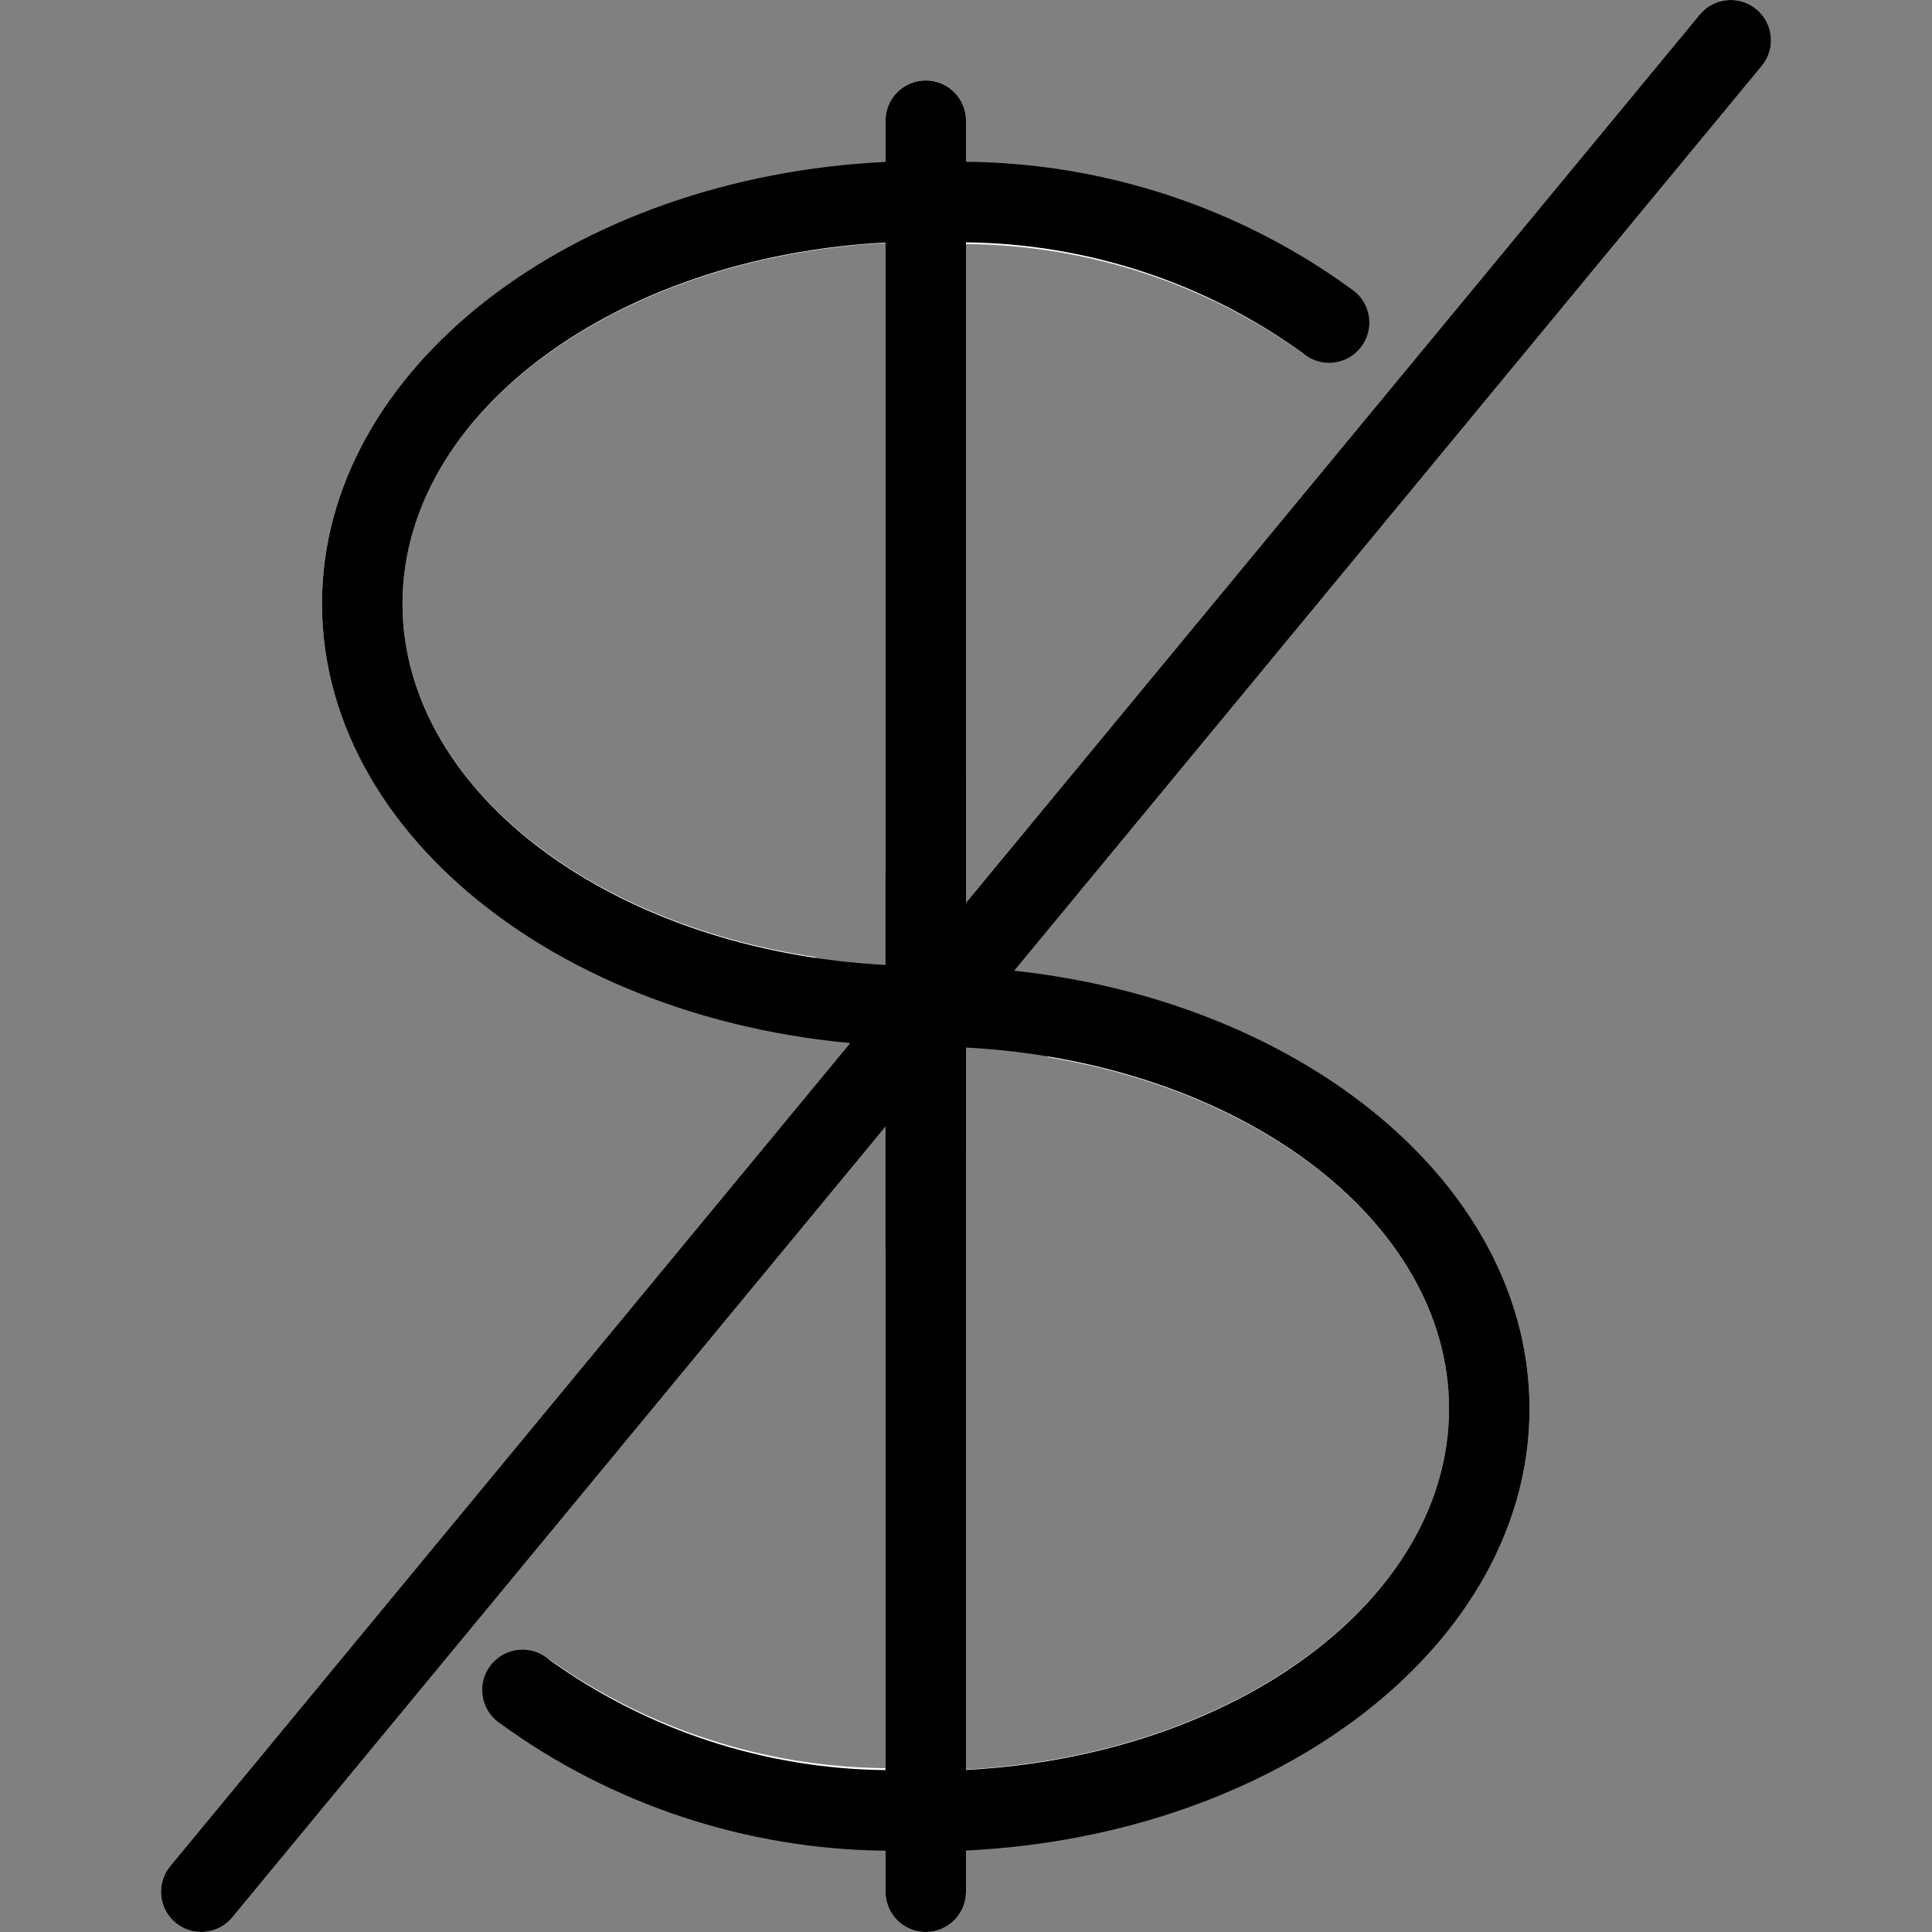 <?xml version="1.0" encoding="iso-8859-1"?>
<!-- Generator: Adobe Illustrator 19.0.0, SVG Export Plug-In . SVG Version: 6.00 Build 0)  -->
<svg version="1.1" id="Capa_1" xmlns="http://www.w3.org/2000/svg" xmlns:xlink="http://www.w3.org/1999/xlink" x="0px" y="0px"
	 viewBox="0 0 511.991 511.991" style="enable-background:new 0 0 511.991 511.991;" xml:space="preserve">
<rect x="0" y="0" width="511.991" height="511.991" fill="#808080" stroke="none"/>
<g>
	<path style="fill:#ffffff;" d="M292.908,261.559L277.57,280.14c60.928,9.984,106.432,47.957,106.432,93.184
		c0,50.453-56.512,91.733-128,95.616V306.231l-21.333,25.813v136.533c-31.923-0.28-62.994-10.339-89.024-28.821l-13.568,16.427
		c0.107,0,0.149,0.213,0.256,0.299c29.814,21.502,65.578,33.2,102.336,33.472v11.371c0,5.891,4.776,10.667,10.667,10.667
		s10.667-4.776,10.667-10.667v-11.072c83.2-4.053,149.333-54.891,149.333-116.928C405.335,320.801,357.932,276.449,292.908,261.559z
		"/>
	<path style="fill:#ffffff;" d="M200.876,272.481l15.531-18.795c-62.592-9.237-109.739-47.659-109.739-93.696
		c0-50.453,56.512-91.733,128-95.616v167.211l21.333-25.835V64.673c32.065,0.26,63.27,10.399,89.365,29.035
		c0.705,0.461,1.465,0.834,2.261,1.109l12.8-15.573c-0.576-0.932-1.296-1.767-2.133-2.475
		c-29.81-21.471-65.557-33.145-102.293-33.408V31.991c0-5.891-4.776-10.667-10.667-10.667s-10.667,4.776-10.667,10.667v11.072
		c-83.2,4.053-149.333,54.869-149.333,116.928C85.335,213.324,134.252,258.316,200.876,272.481z"/>
</g>
<path style="fill:#ffffff;" d="M53.335,511.991c-5.891,0.002-10.668-4.772-10.67-10.663c-0.001-2.477,0.86-4.876,2.435-6.787
	L450.434,3.873c3.753-4.542,10.477-5.182,15.019-1.429s5.182,10.477,1.429,15.019l0,0L61.548,508.129
	C59.522,510.575,56.511,511.991,53.335,511.991z"/>
<path d="M53.335,511.991c-5.891,0.002-10.668-4.772-10.67-10.663c-0.001-2.477,0.86-4.876,2.435-6.787L450.434,3.873
	c3.753-4.542,10.477-5.182,15.019-1.429s5.182,10.477,1.429,15.019l0,0L61.548,508.129
	C59.522,510.575,56.511,511.991,53.335,511.991z"/>
<path d="M245.335,277.324c-88.235,0-160-52.629-160-117.333c0-62.08,66.133-113.067,149.333-117.077V31.991
	c0-5.891,4.776-10.667,10.667-10.667s10.667,4.776,10.667,10.667v10.88c36.836,0.348,72.641,12.209,102.4,33.92
	c4.797,3.42,5.913,10.08,2.494,14.877c-3.42,4.797-10.08,5.913-14.877,2.494c-0.193-0.138-0.382-0.282-0.566-0.433
	c-26.047-18.851-57.3-29.159-89.451-29.504v202.432C256.002,272.548,251.226,277.324,245.335,277.324z M234.668,64.268
	c-71.509,3.776-128,45.269-128,95.723s56.491,91.947,128,95.723V64.268z"/>
<path d="M245.335,511.991c-5.891,0-10.667-4.776-10.667-10.667v-10.88c-36.836-0.348-72.641-12.209-102.4-33.92
	c-4.797-3.42-5.913-10.081-2.494-14.877c3.42-4.797,10.08-5.913,14.877-2.494c0.193,0.138,0.382,0.282,0.566,0.432
	c26.047,18.851,57.3,29.159,89.451,29.504V266.657c0-5.891,4.776-10.667,10.667-10.667c88.235,0,160,52.629,160,117.333
	c0,62.08-66.133,113.067-149.333,117.077v10.923C256.002,507.215,251.226,511.991,245.335,511.991z M256.002,277.601v191.445
	c71.509-3.776,128-45.269,128-95.723S327.511,281.377,256.002,277.601z"/>
<g>
</g>
<g>
</g>
<g>
</g>
<g>
</g>
<g>
</g>
<g>
</g>
<g>
</g>
<g>
</g>
<g>
</g>
<g>
</g>
<g>
</g>
<g>
</g>
<g>
</g>
<g>
</g>
<g>
</g>
</svg>
